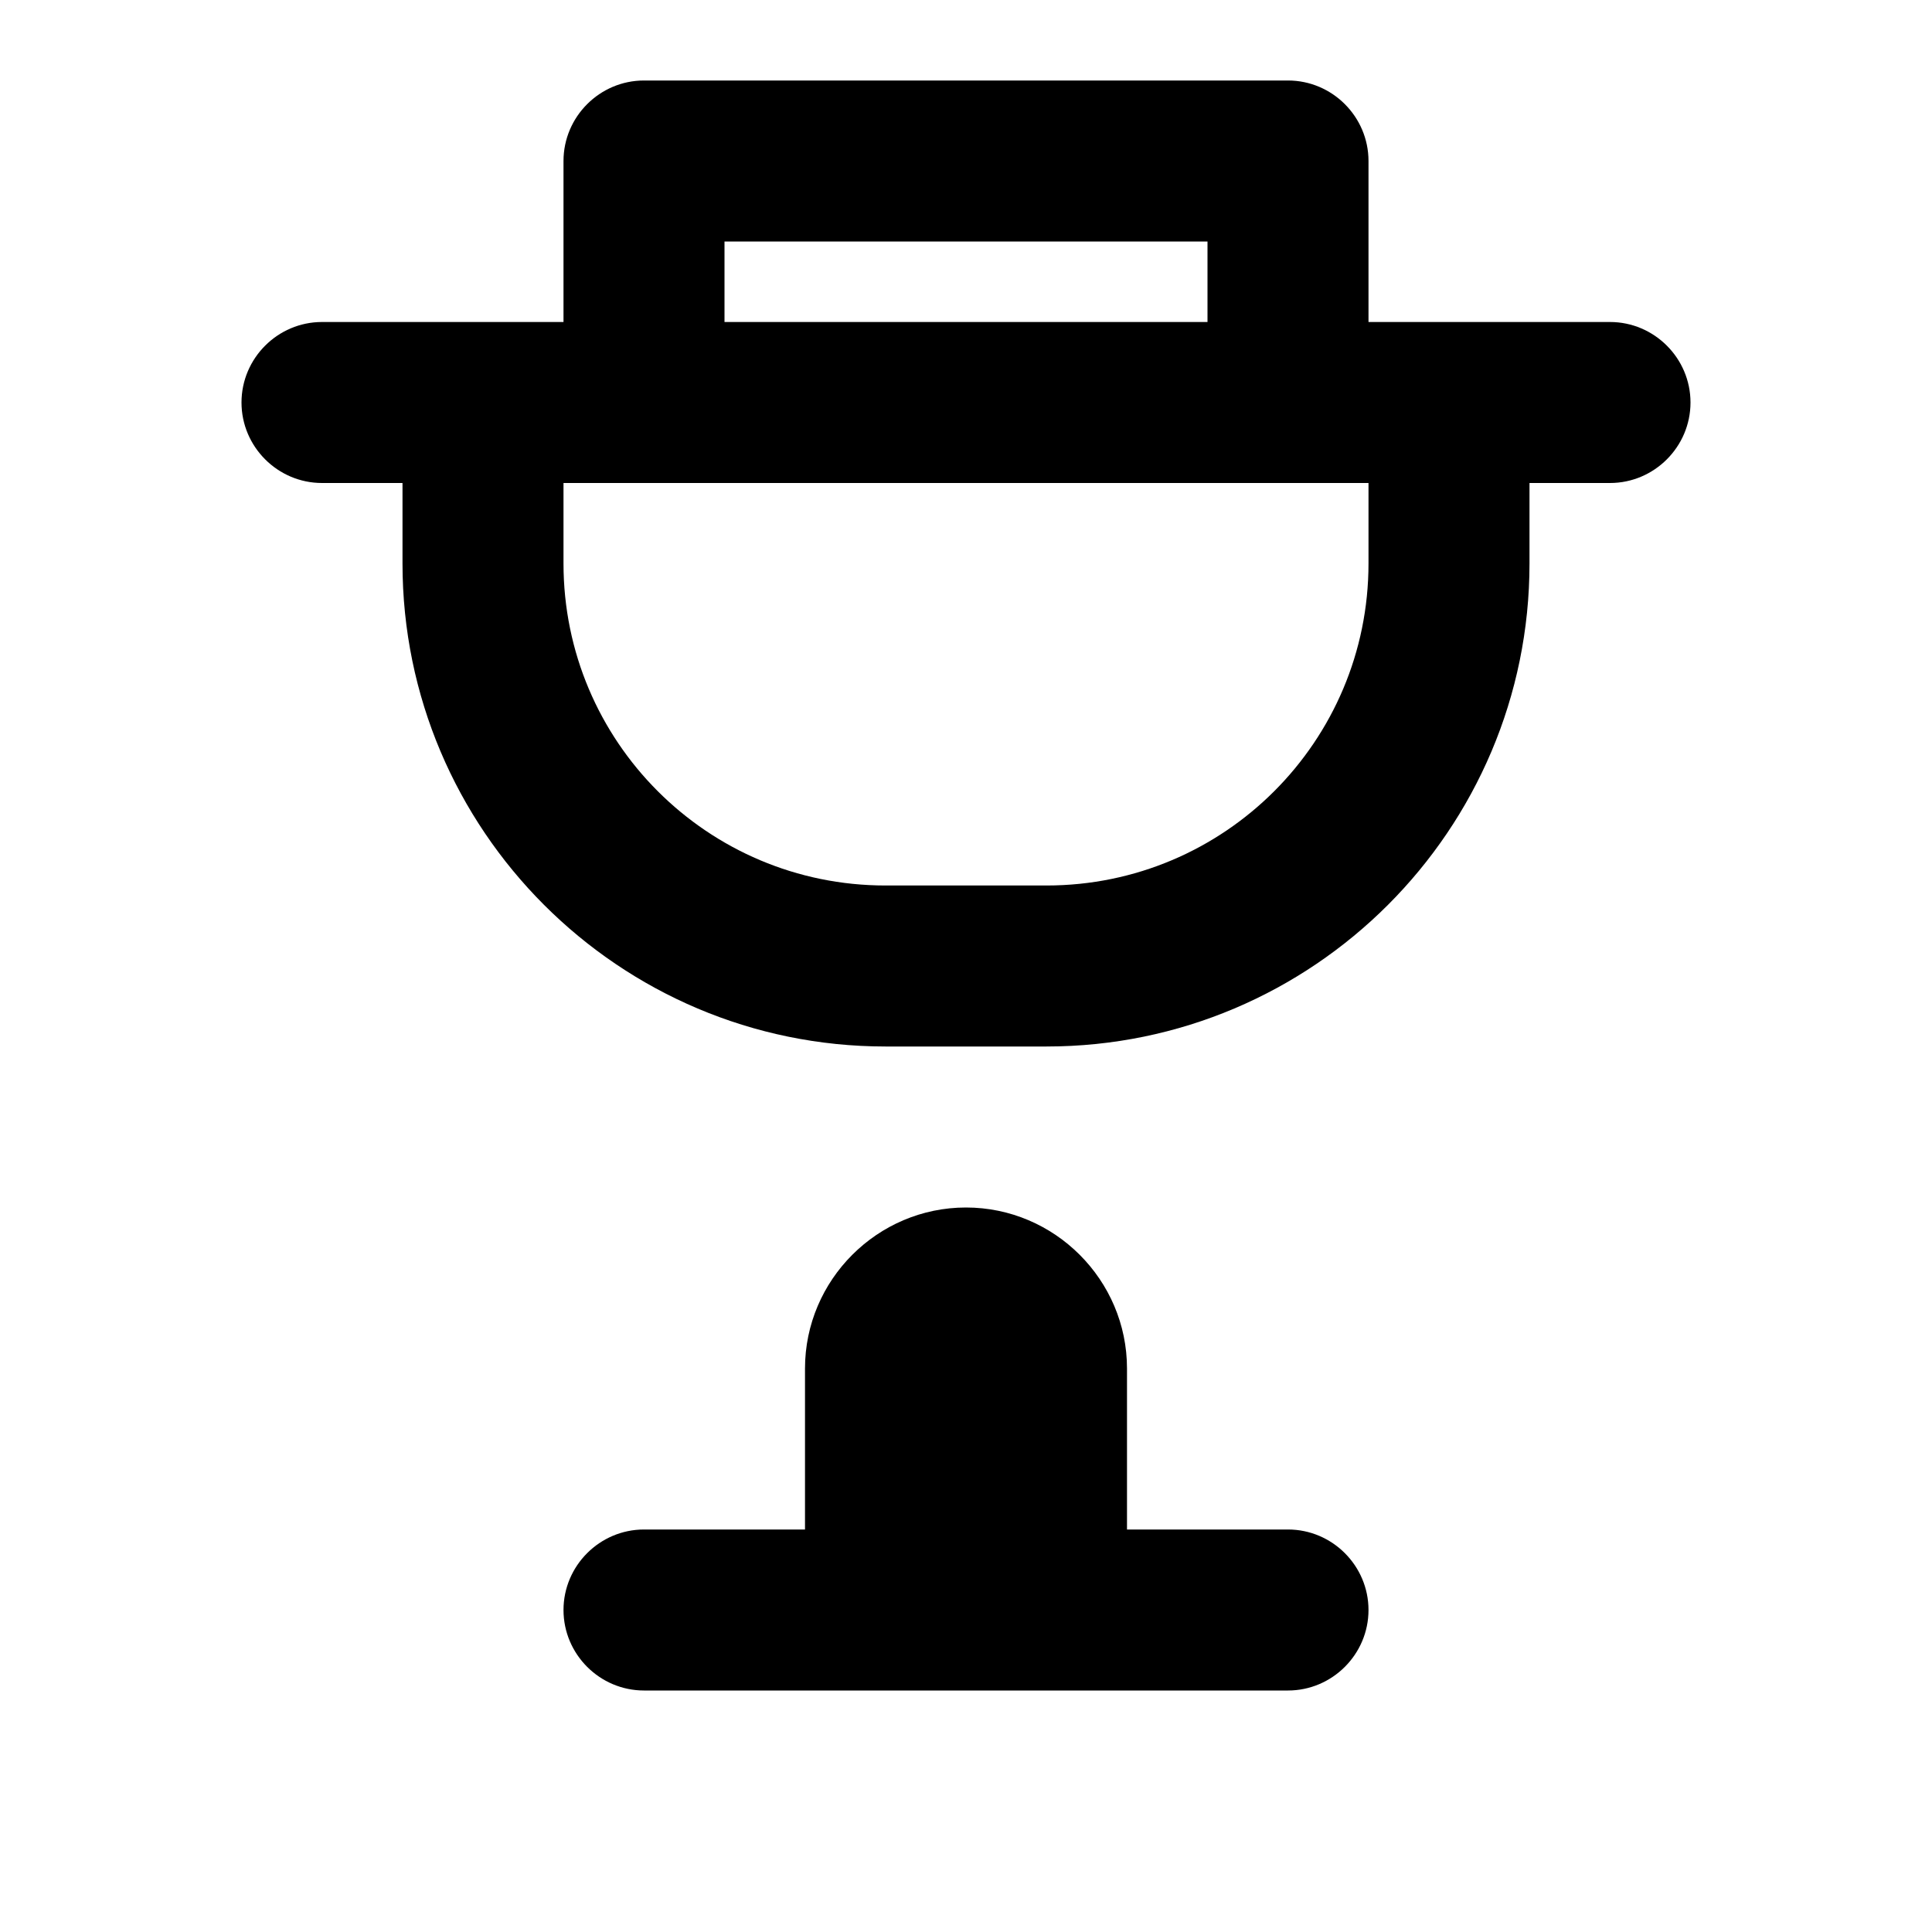 <svg width="24" height="24" viewBox="0 0 24 24" fill="none" xmlns="http://www.w3.org/2000/svg">
  <path d="M7 4V2C7 1.45 7.45 1 8 1H16C16.55 1 17 1.45 17 2V4H20C20.55 4 21 4.45 21 5C21 5.55 20.55 6 20 6H19V7C19 10.31 16.31 13 13 13H11C7.69 13 5 10.31 5 7V6H4C3.45 6 3 5.55 3 5C3 4.45 3.45 4 4 4H7ZM9 3V4H15V3H9ZM7 6V7C7 9.21 8.79 11 11 11H13C15.21 11 17 9.21 17 7V6H7Z" fill="currentColor"/>
  <path d="M12 15C10.9 15 10 15.9 10 17V19H8C7.45 19 7 19.45 7 20C7 20.55 7.45 21 8 21H16C16.55 21 17 20.55 17 20C17 19.45 16.55 19 16 19H14V17C14 15.9 13.1 15 12 15Z" fill="currentColor"/>
</svg>